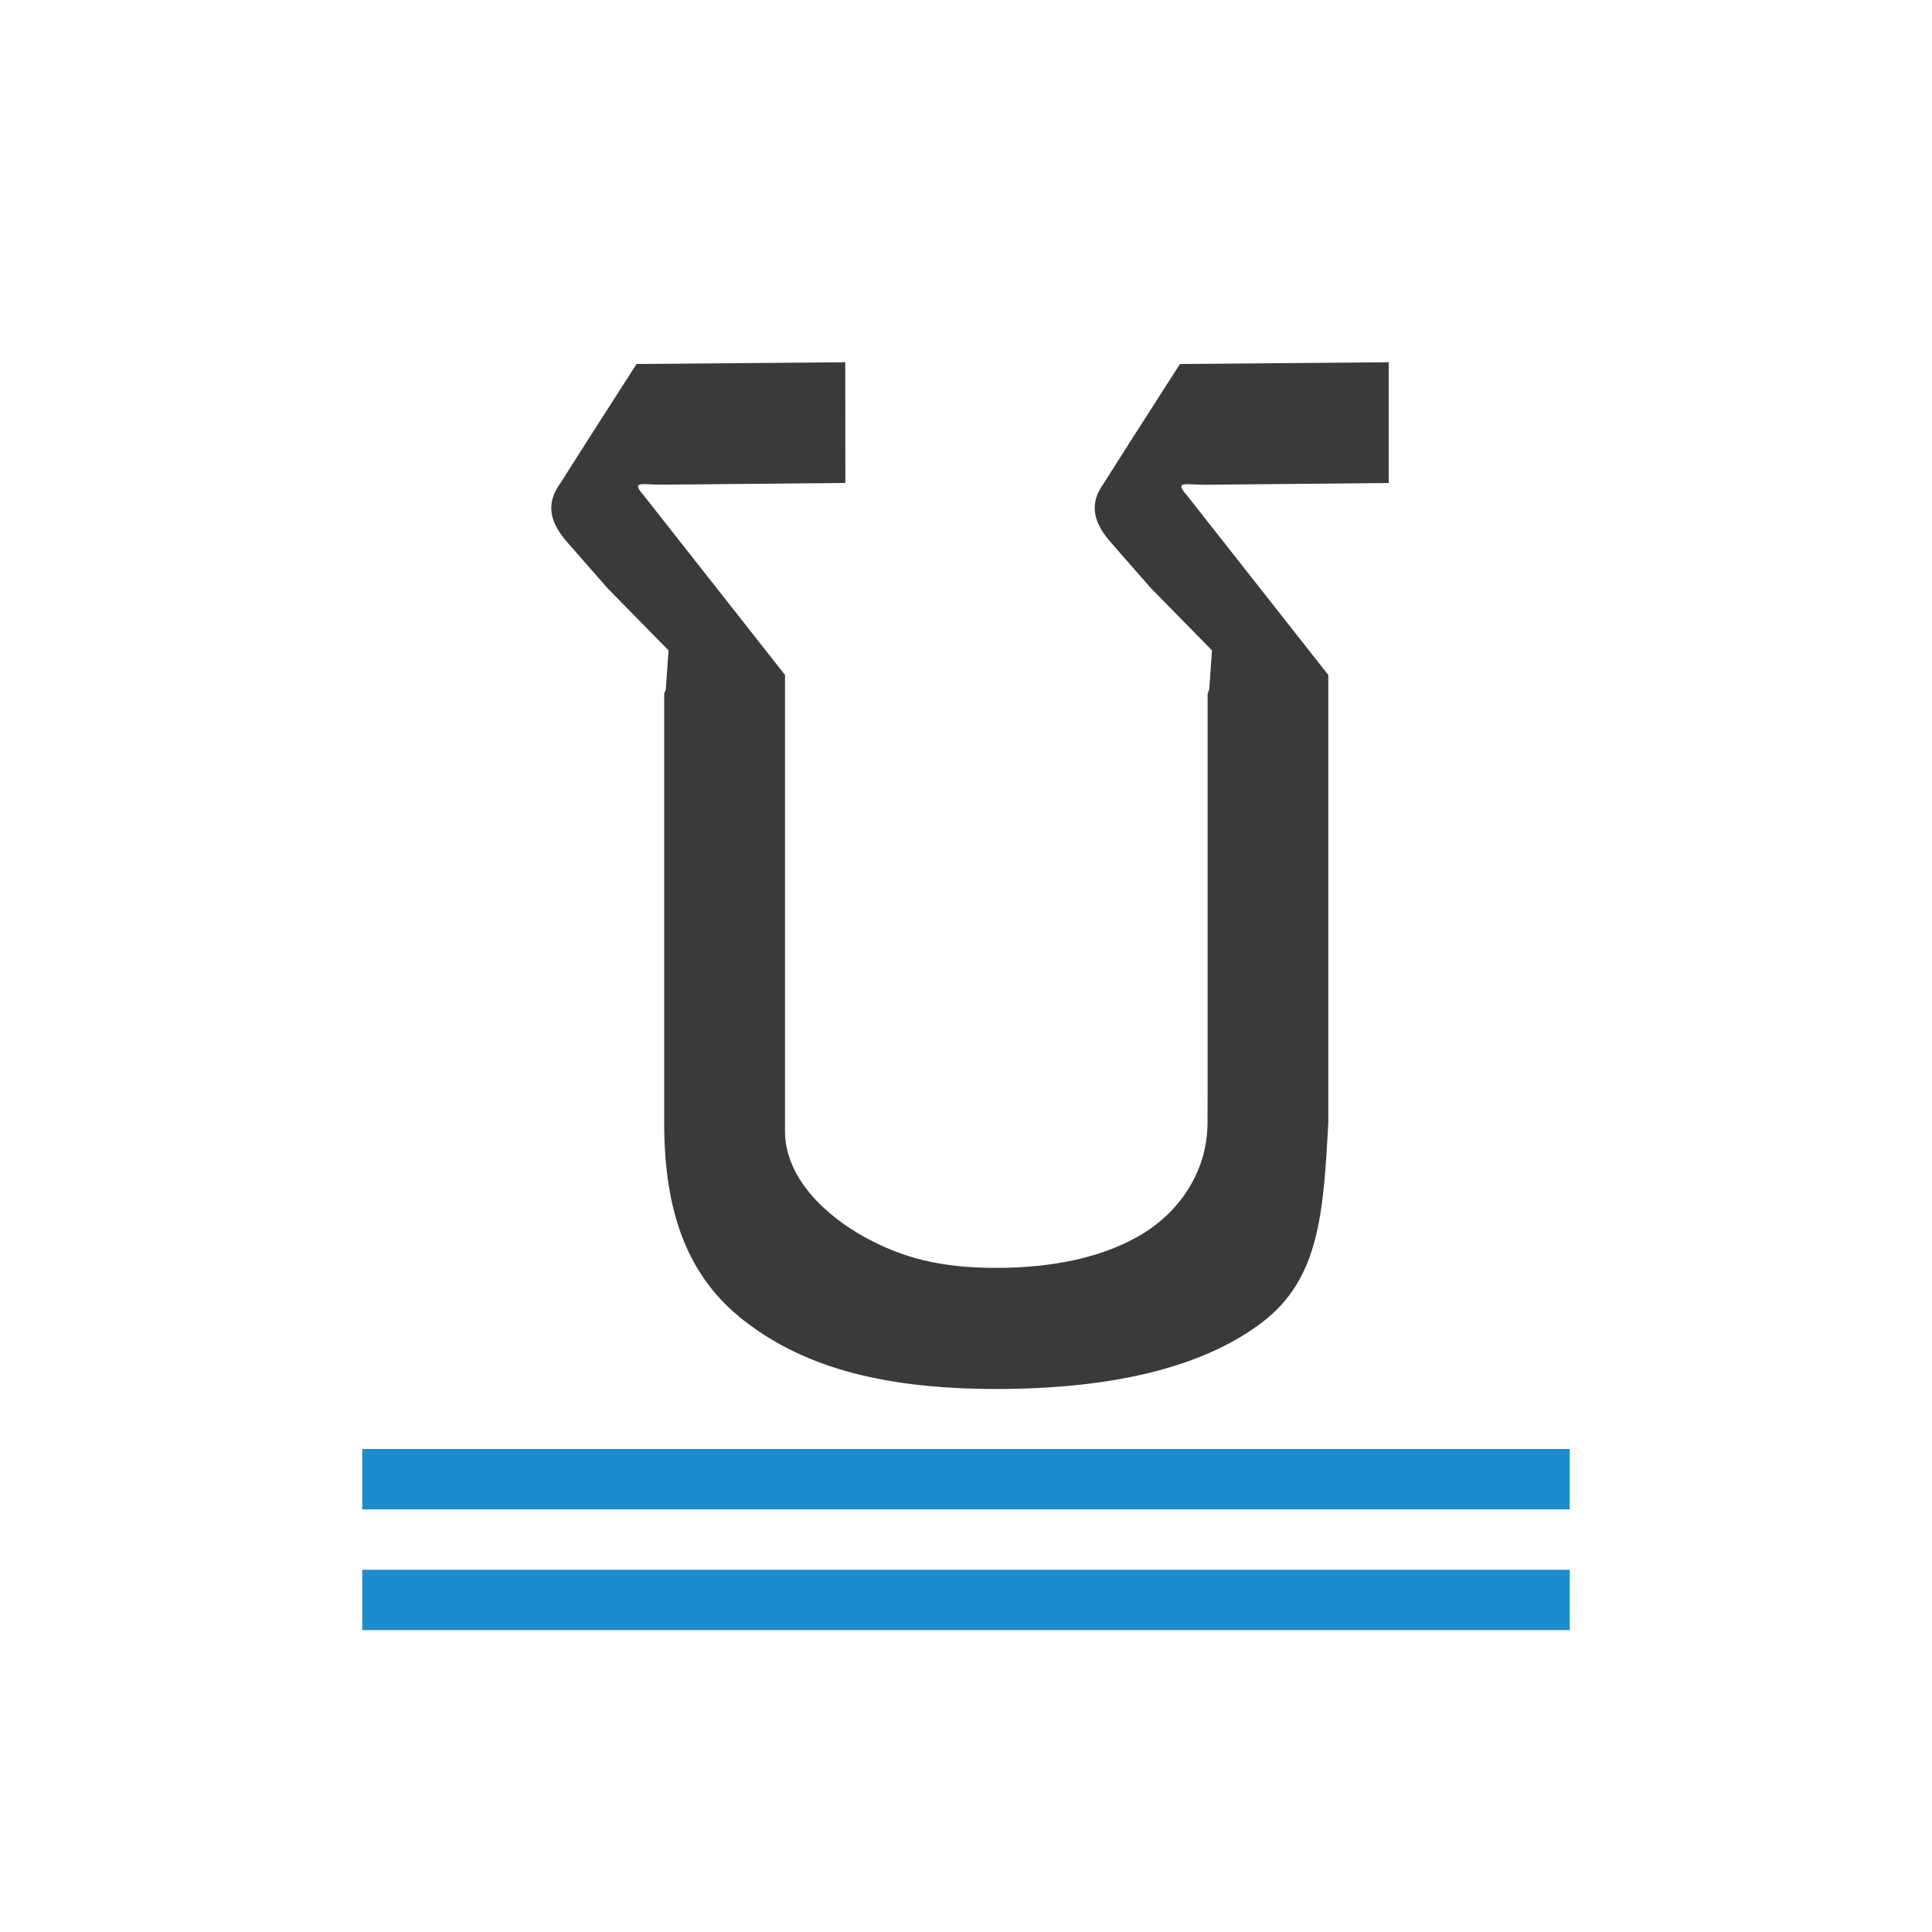 <svg viewBox="0 0 32 32" xmlns="http://www.w3.org/2000/svg"><g fill="#3a3a38"><path d="m14 6-3.457.029-.814 1.27-.459.723c-.002.003-.006.007-.008.01-.097.144-.131.262-.131.389 0 .157.07.345.285.584.002.001.002.002.004.004l.641.732 1.012 1.031-.045.648-.027.068v7.109c0 1.509.401 2.555 1.314 3.27.914.715 2.168 1.139 4.186 1.139 2.018 0 3.481-.394 4.416-1.113.935-.719 1.003-1.799 1.084-3.303v-.59-6.82l-2.338-2.971c-.219-.249-.041-.181.291-.18l3.047-.029v-2l-3.457.029-.814 1.27-.459.723c-.002.003-.006.007-.008.01-.097.144-.131.262-.131.389 0 .157.07.345.285.584.002.001.002.002.004.004l.641.732 1.012 1.031-.045.648-.027.068v6.512l-.002.592c.003.793-.452 1.472-1.094 1.855-.642.384-1.479.553-2.404.553-.914 0-1.541-.16-2.174-.506-.632-.346-1.326-.971-1.326-1.76v-7.555l-2.338-2.971c-.219-.249-.041-.181.291-.18l3.047-.029z" stroke-width=".92"/><g fill="#1e8bcd" fill-opacity=".993" stroke-width="1.026"><path d="m6 26h20v1h-20z"/><path d="m6 24h20v1h-20z"/></g></g></svg>